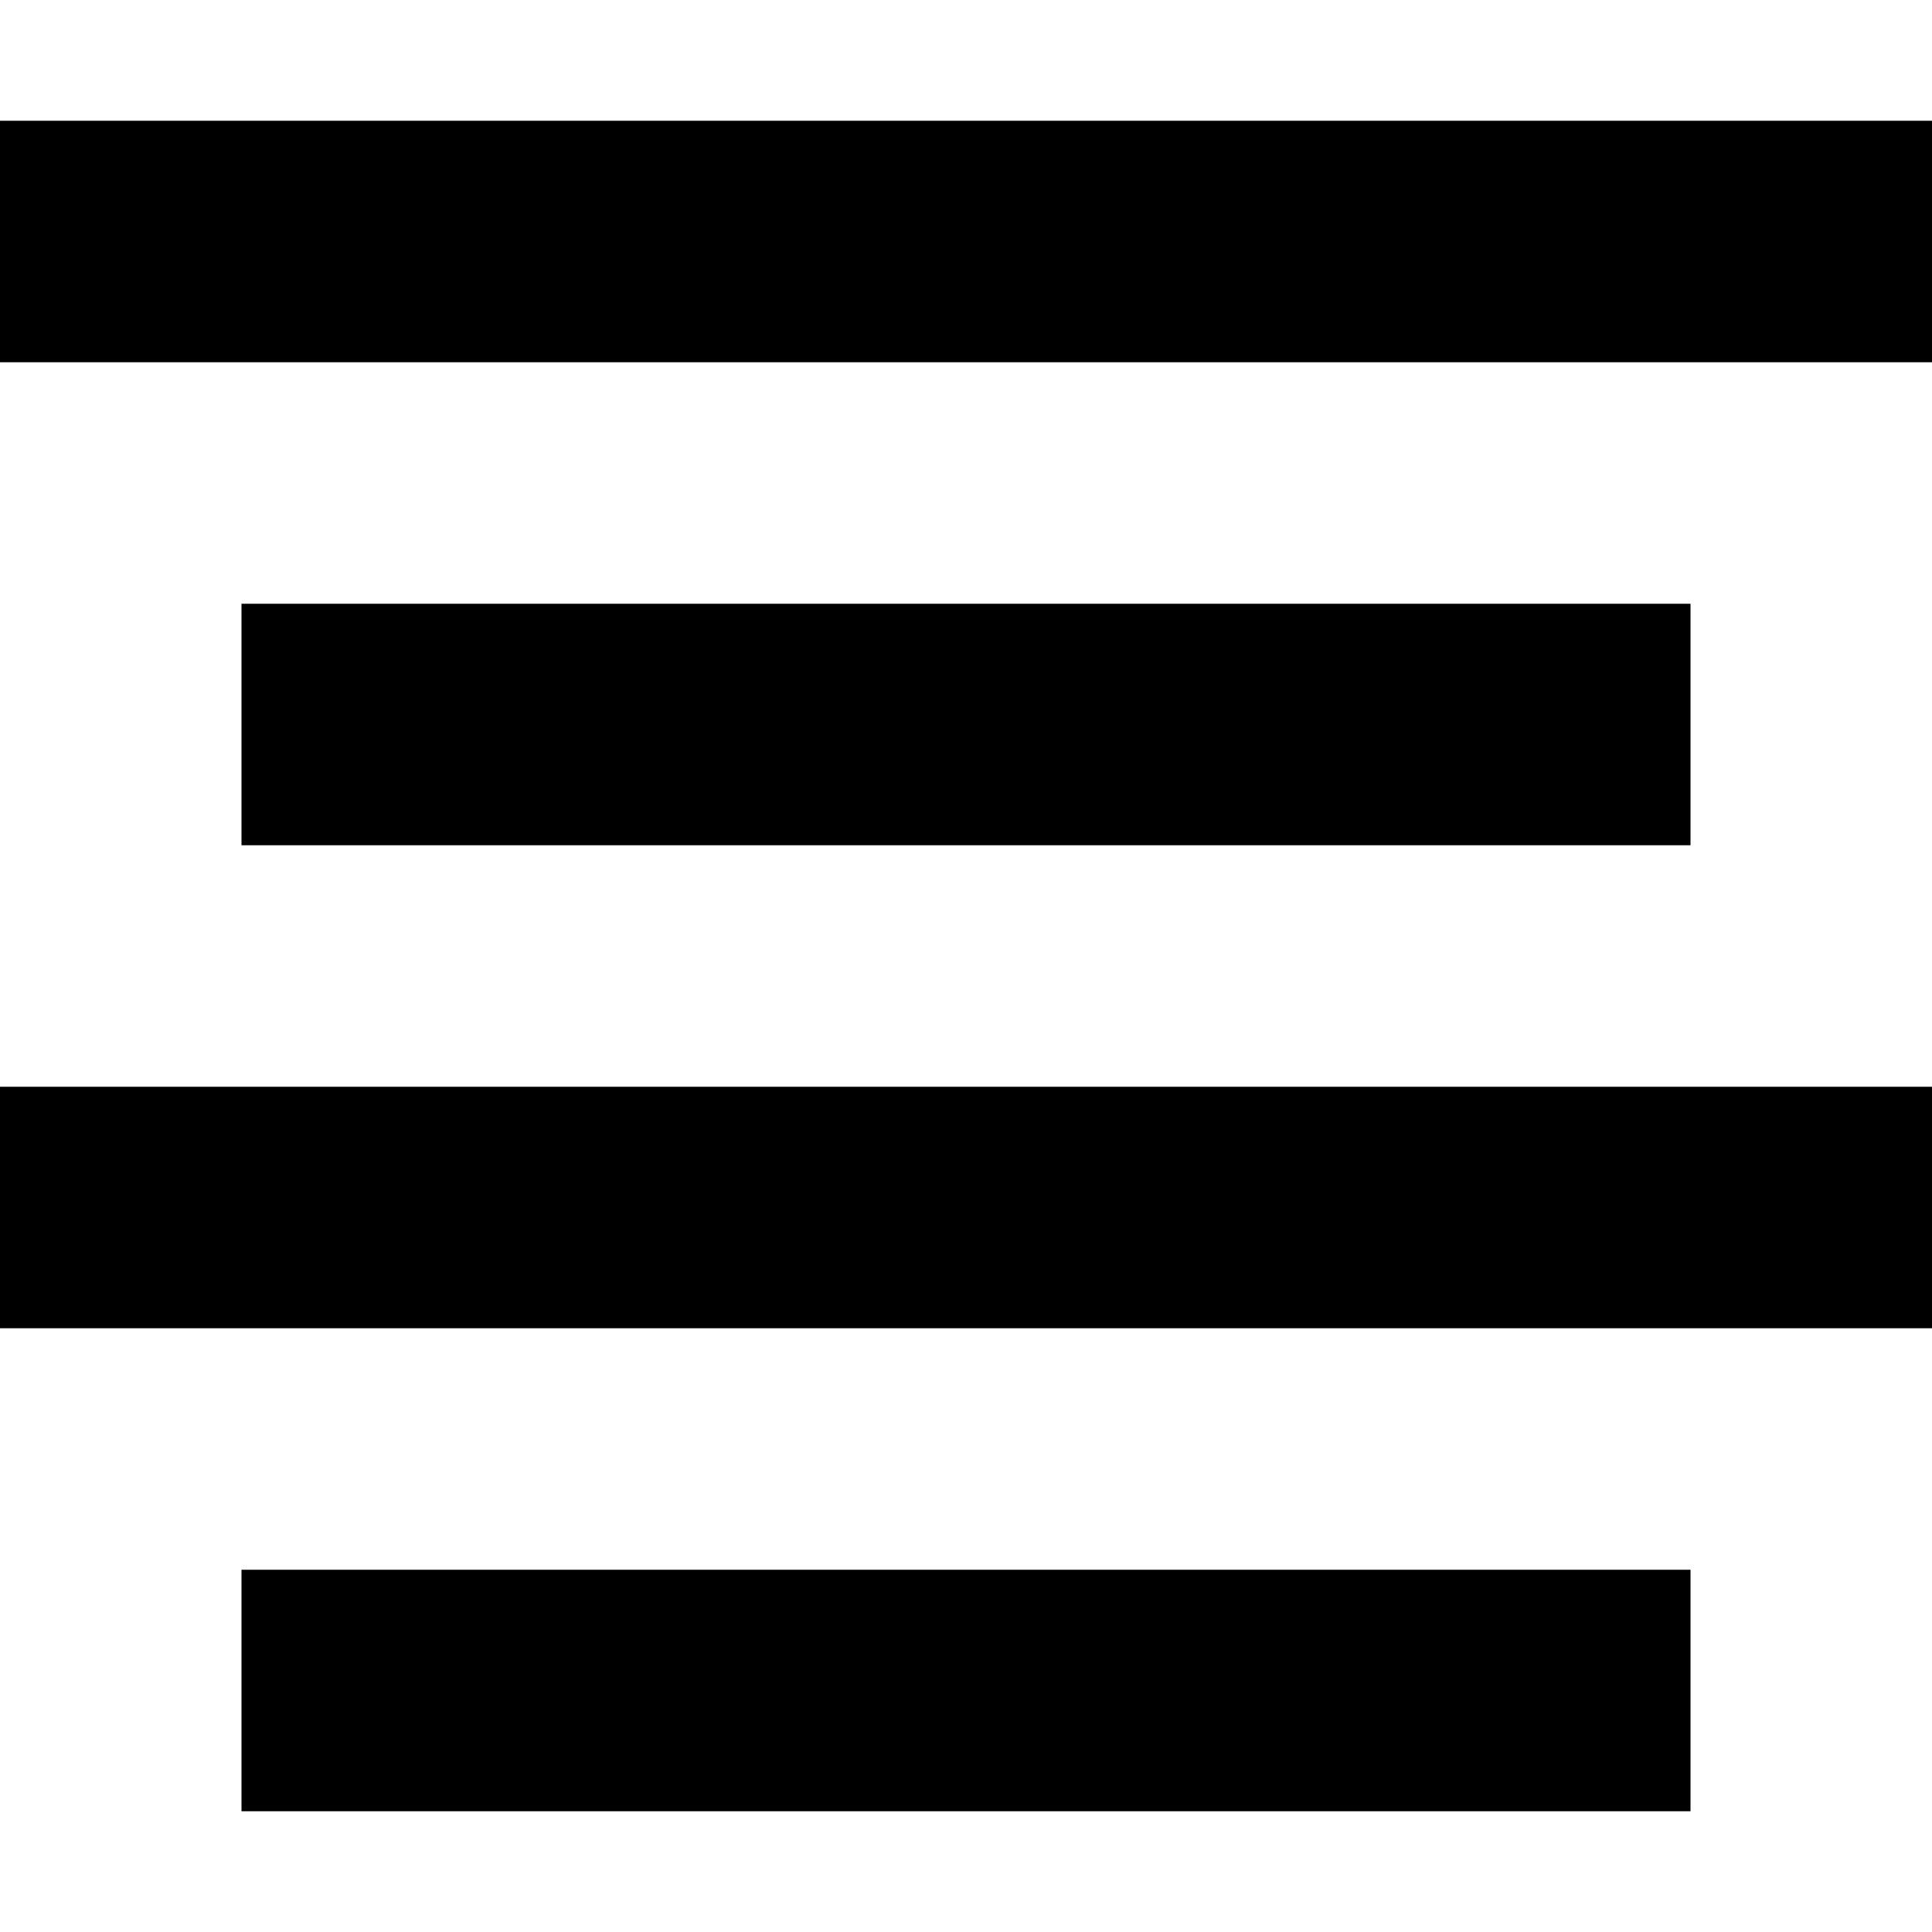 <svg data-icon="align" data-containerTransform="scale(1 1 ) translate(0 1 )" data-width="null" data-height="null" xmlns="http://www.w3.org/2000/svg" version="1.1" width="16" height="16" preserveaspectratio="xMidYMid meet" viewBox="0 0 16 16">
  <path d="M0 0v2h16v-2h-16zm2 4v2h12v-2h-12zm-2 4v2h16v-2h-16zm2 4v2h12v-2h-12z" transform="translate(0 1)" />
</svg>